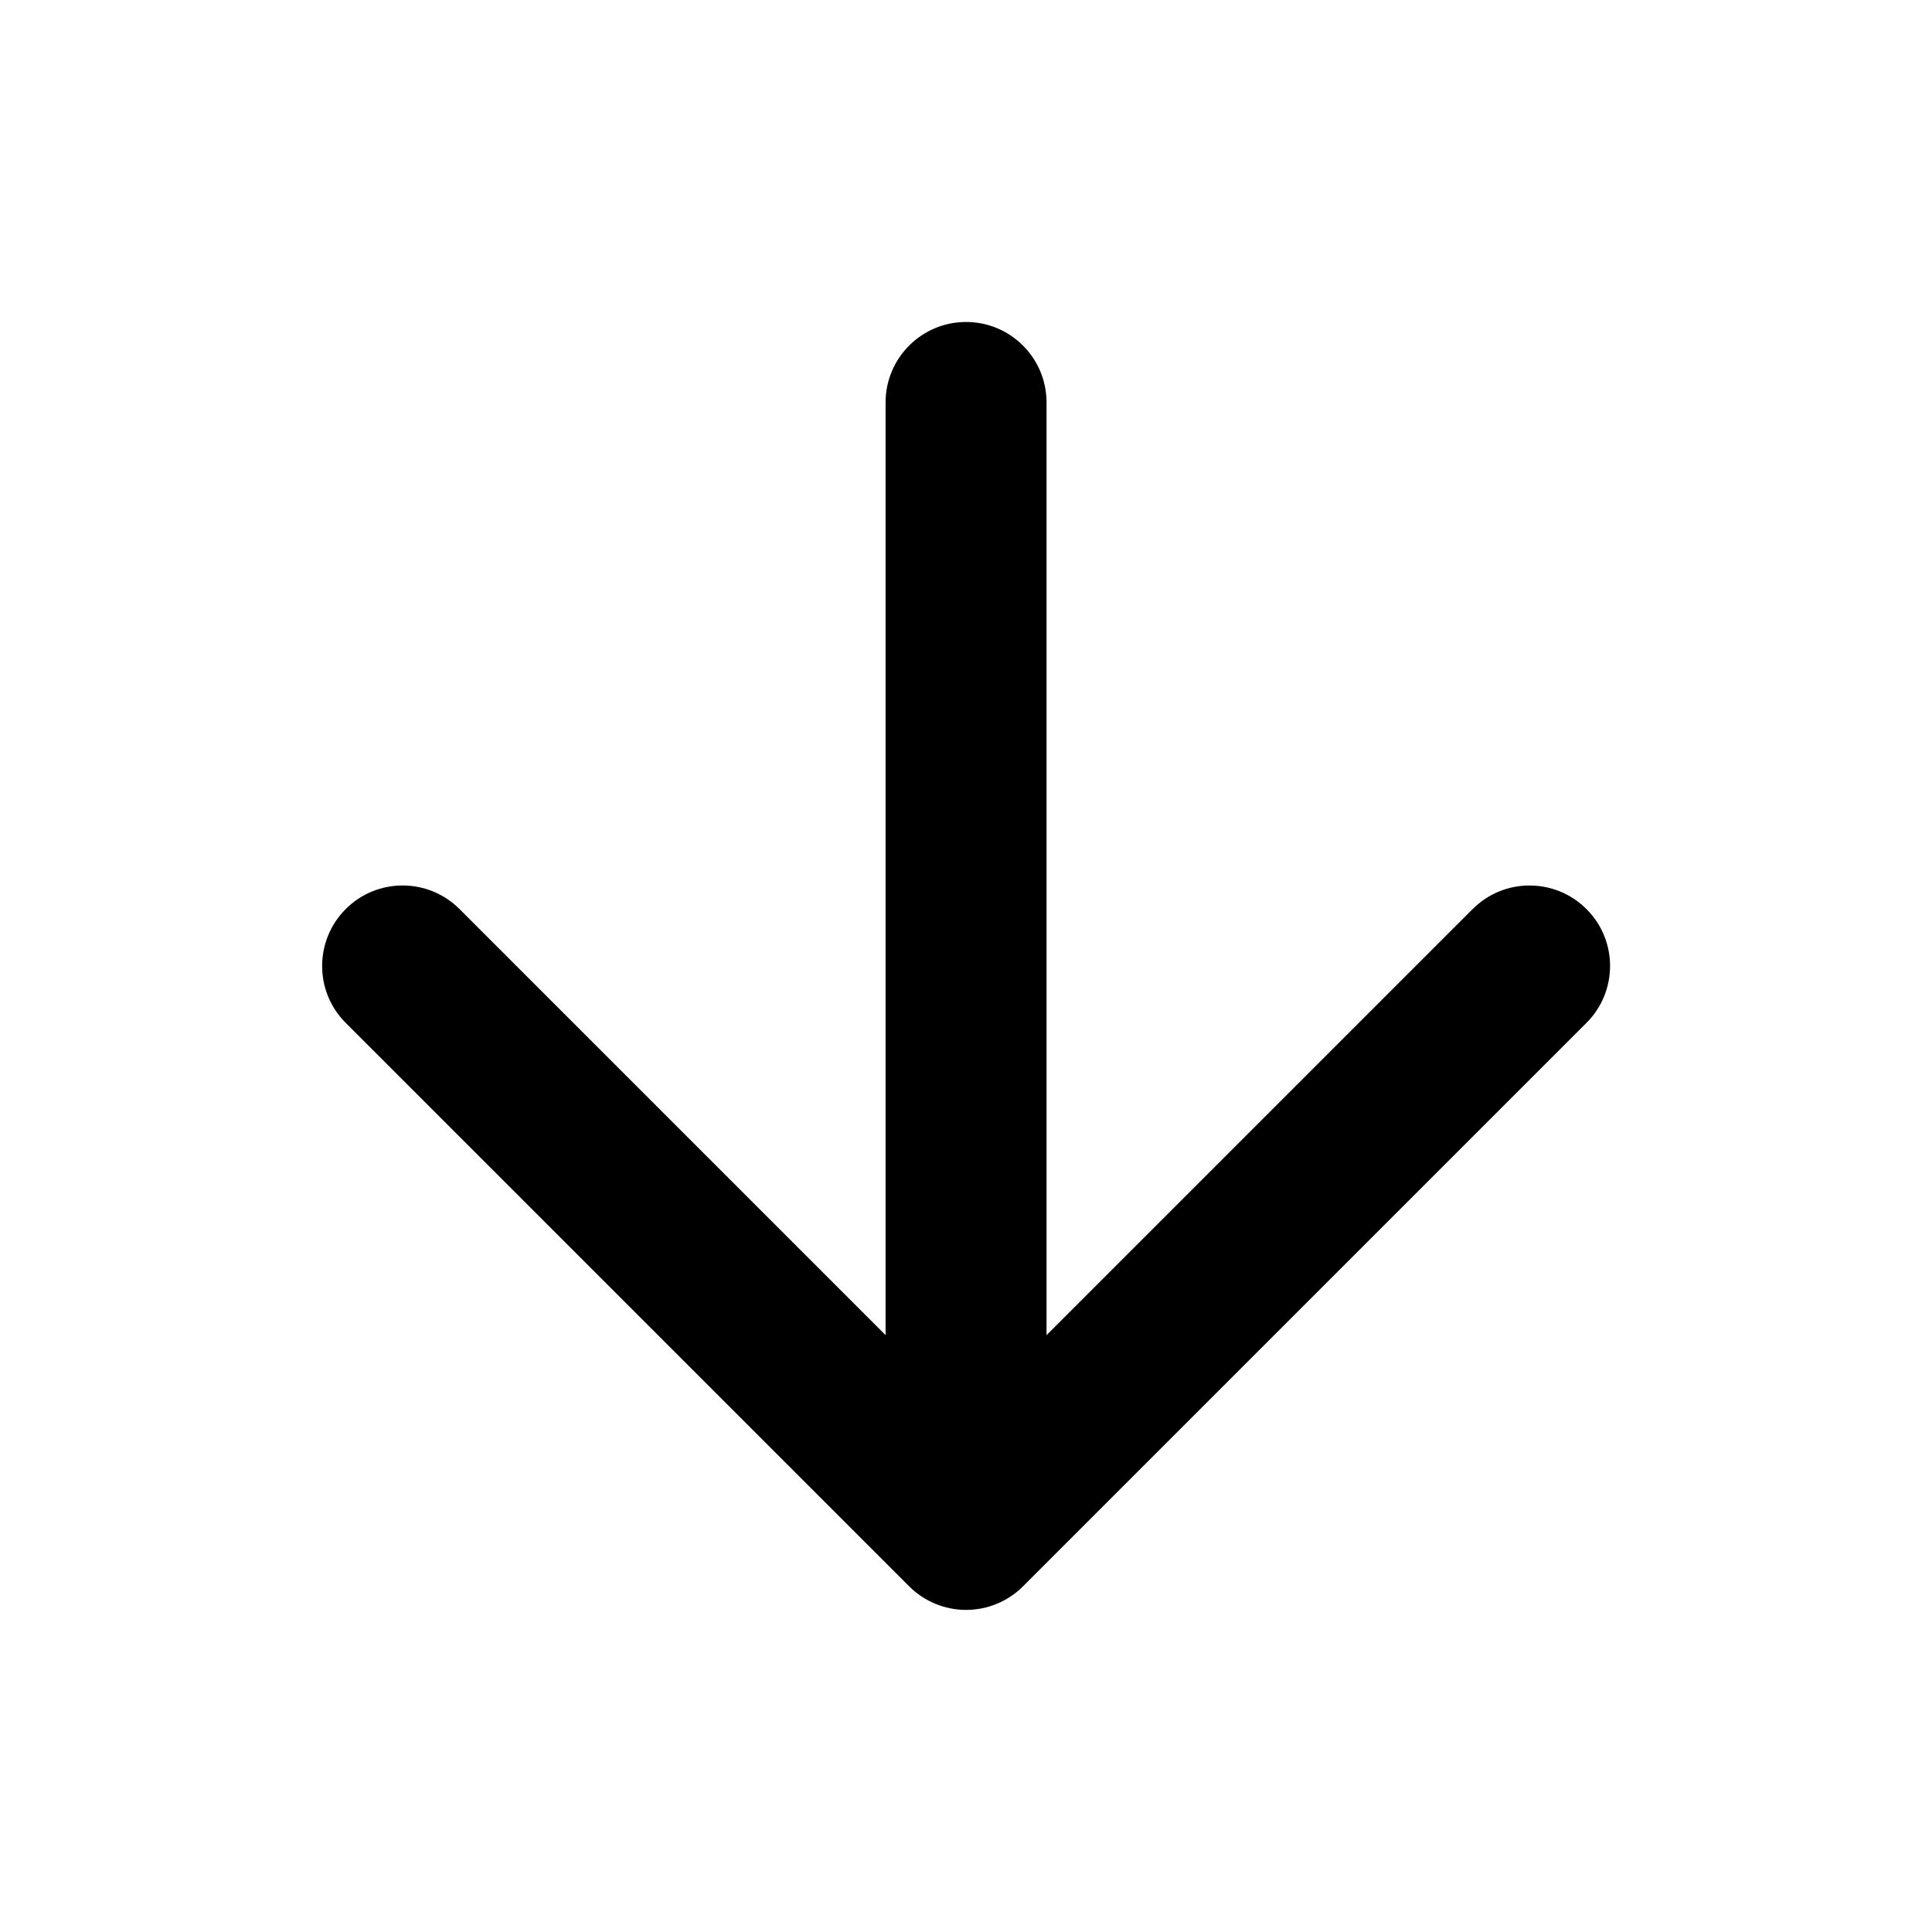 <!-- Generated by IcoMoon.io -->
<svg version="1.1" xmlns="http://www.w3.org/2000/svg" width="32" height="32" viewBox="0 0 32 32">
<title>arrow-down</title>
<path d="M24.391 15.057l-7.057 7.057v-15.448c0-0.736-0.597-1.333-1.333-1.333s-1.333 0.597-1.333 1.333v15.448l-7.057-7.057c-0.521-0.521-1.365-0.521-1.885 0s-0.521 1.365 0 1.885l9.333 9.333c0.128 0.128 0.276 0.224 0.433 0.289 0.16 0.065 0.329 0.1 0.499 0.101 0.177 0.001 0.355-0.032 0.52-0.101 0.157-0.065 0.305-0.161 0.433-0.289l9.333-9.333c0.521-0.521 0.521-1.365 0-1.885s-1.365-0.521-1.885 0z"></path>
</svg>

